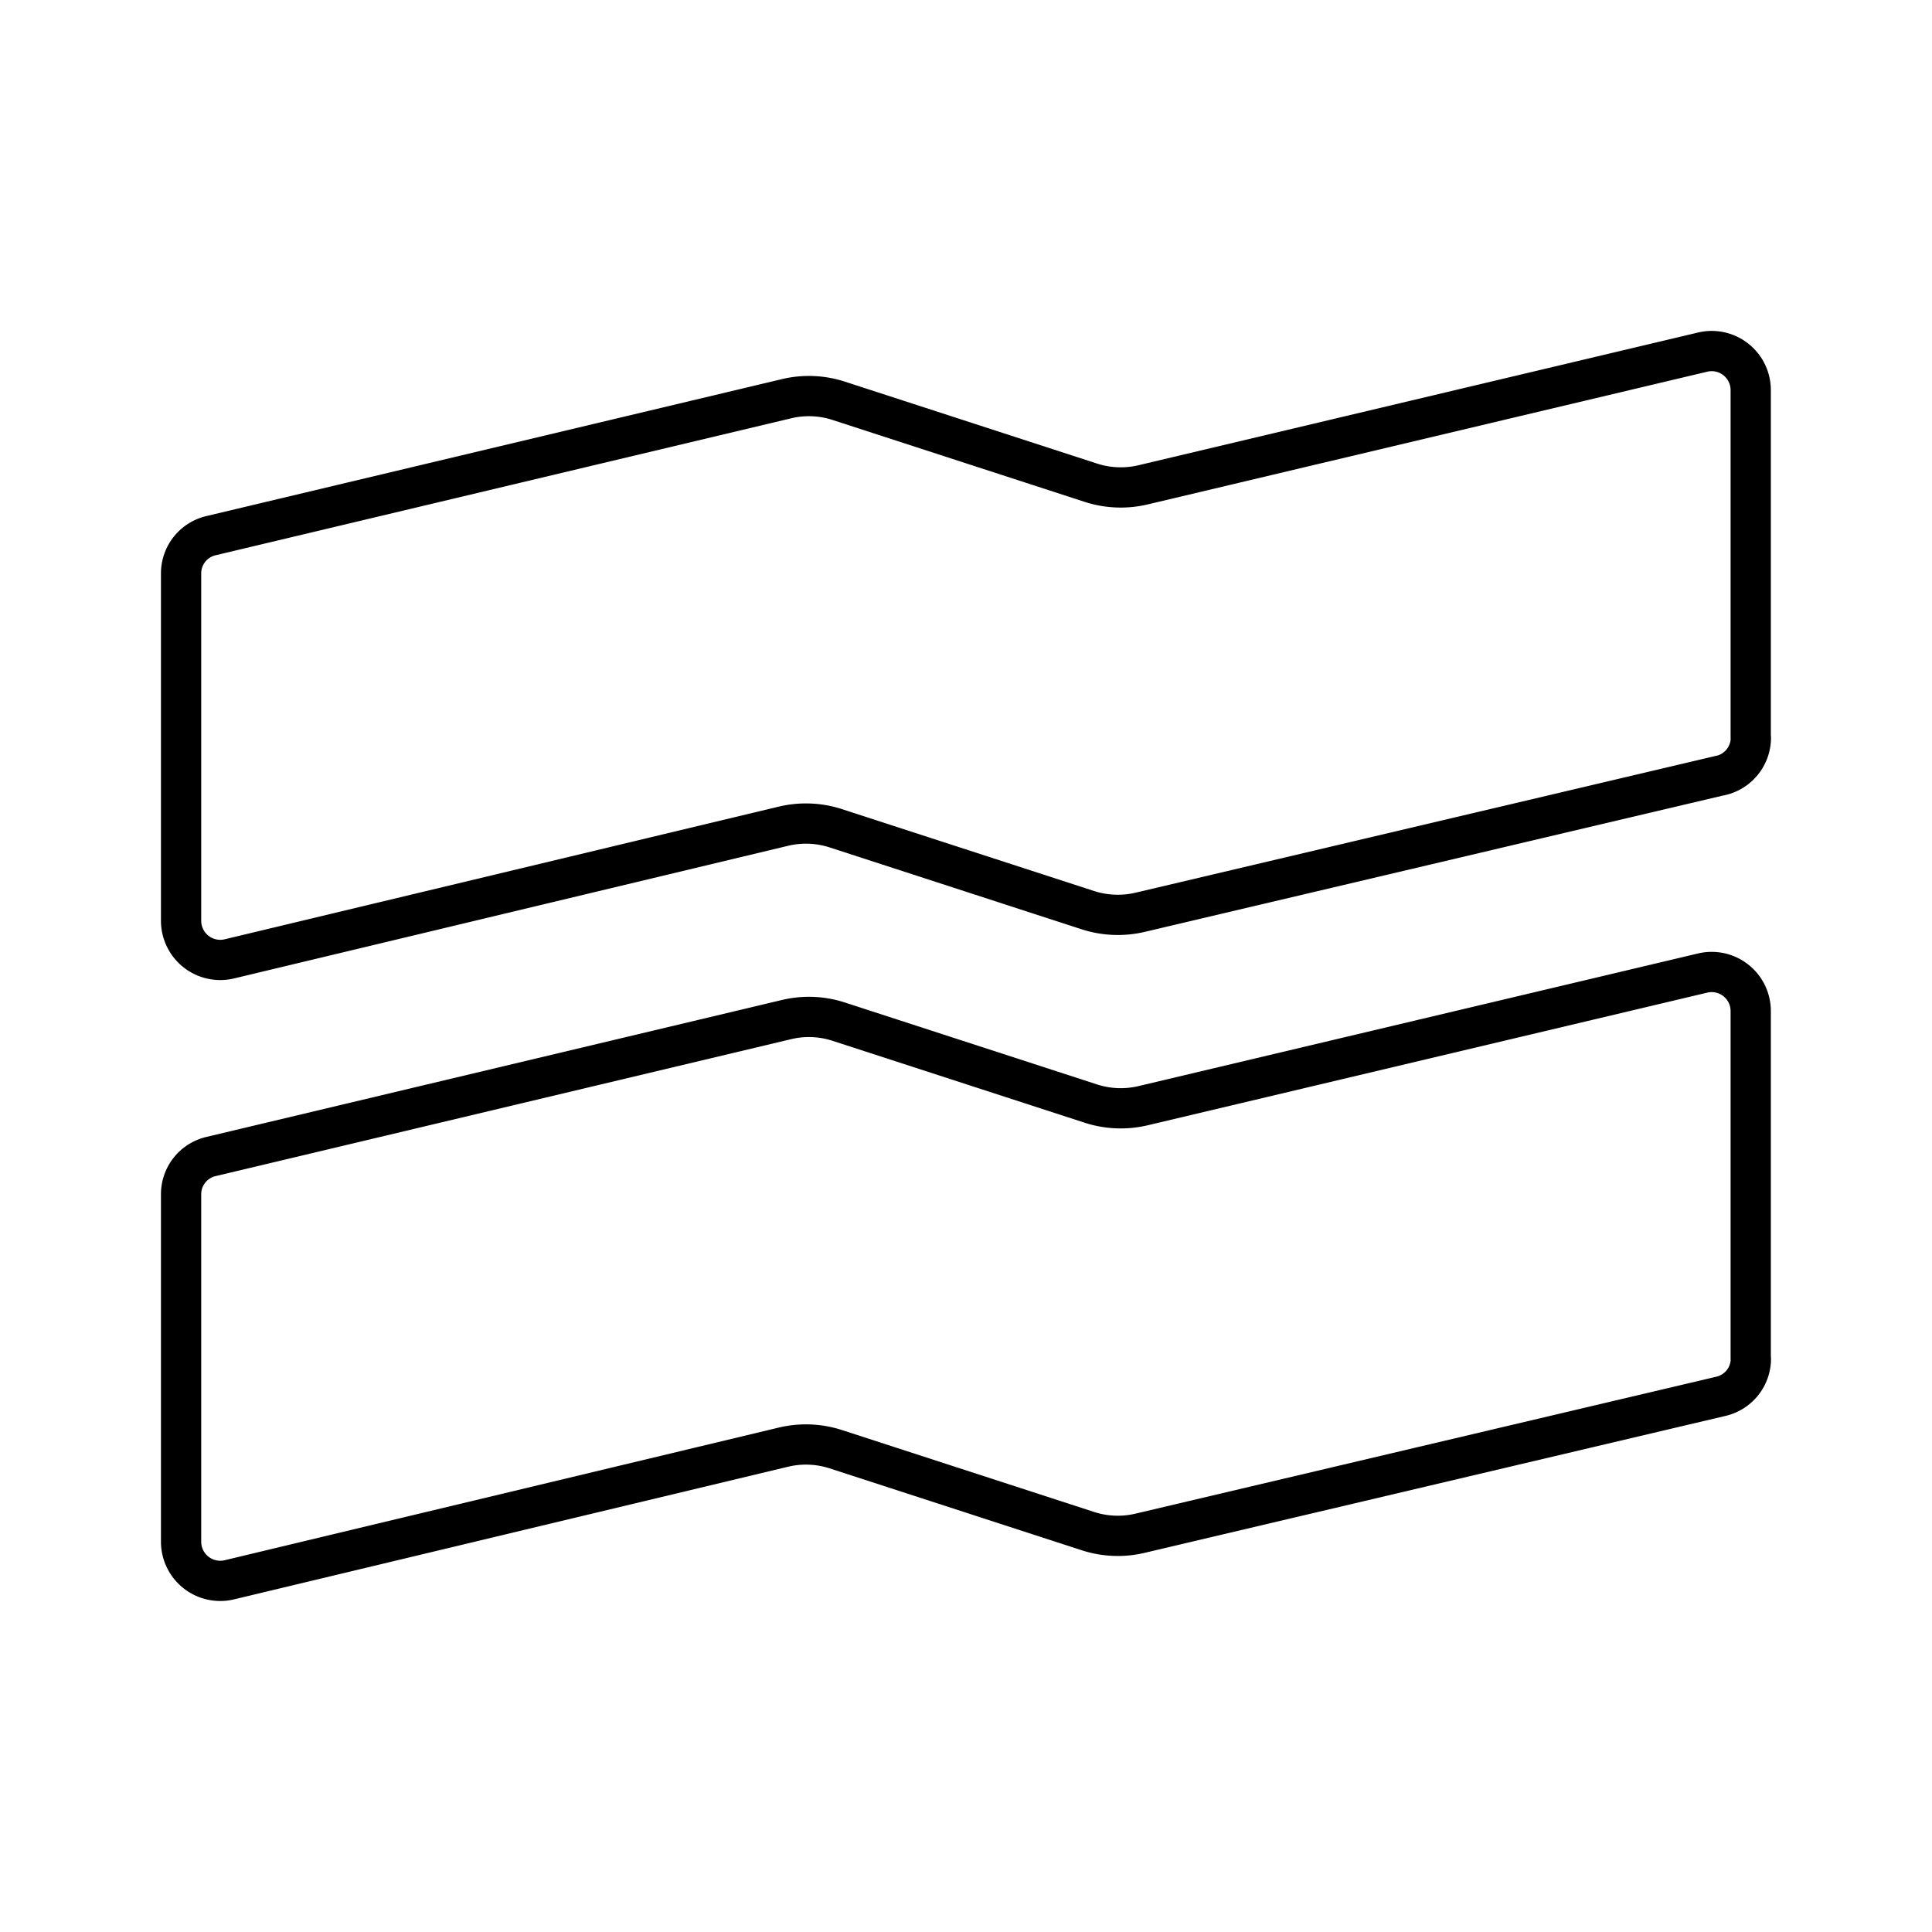 <svg viewBox="0 0 48 48" xmlns="http://www.w3.org/2000/svg"><path d="m42.755 19.266a.965.965 0 0 0 .745-.934h-.004v-8.648a.97.97 0 0 0 -1.198-.935l-13.896 3.296a2.407 2.407 0 0 1 -1.294-.05l-6.273-2.038a2.39 2.39 0 0 0 -1.298-.05l-14.293 3.401a.962.962 0 0 0 -.745.932v8.648a.973.973 0 0 0 1.202.934l13.763-3.295a2.409 2.409 0 0 1 1.298.05l6.273 2.038a2.428 2.428 0 0 0 1.294.05l14.425-3.401zm0 15.425a.961.961 0 0 0 .745-.934h-.004v-8.647a.97.97 0 0 0 -1.198-.934l-13.896 3.294a2.407 2.407 0 0 1 -1.294-.05l-6.273-2.038a2.391 2.391 0 0 0 -1.298-.05l-14.293 3.401a.961.961 0 0 0 -.745.934v8.648a.973.973 0 0 0 1.202.934l13.763-3.295a2.409 2.409 0 0 1 1.298.05l6.273 2.038a2.4 2.4 0 0 0 1.294.05z" fill="none" stroke="#000" stroke-linecap="round" stroke-linejoin="round"/></svg>